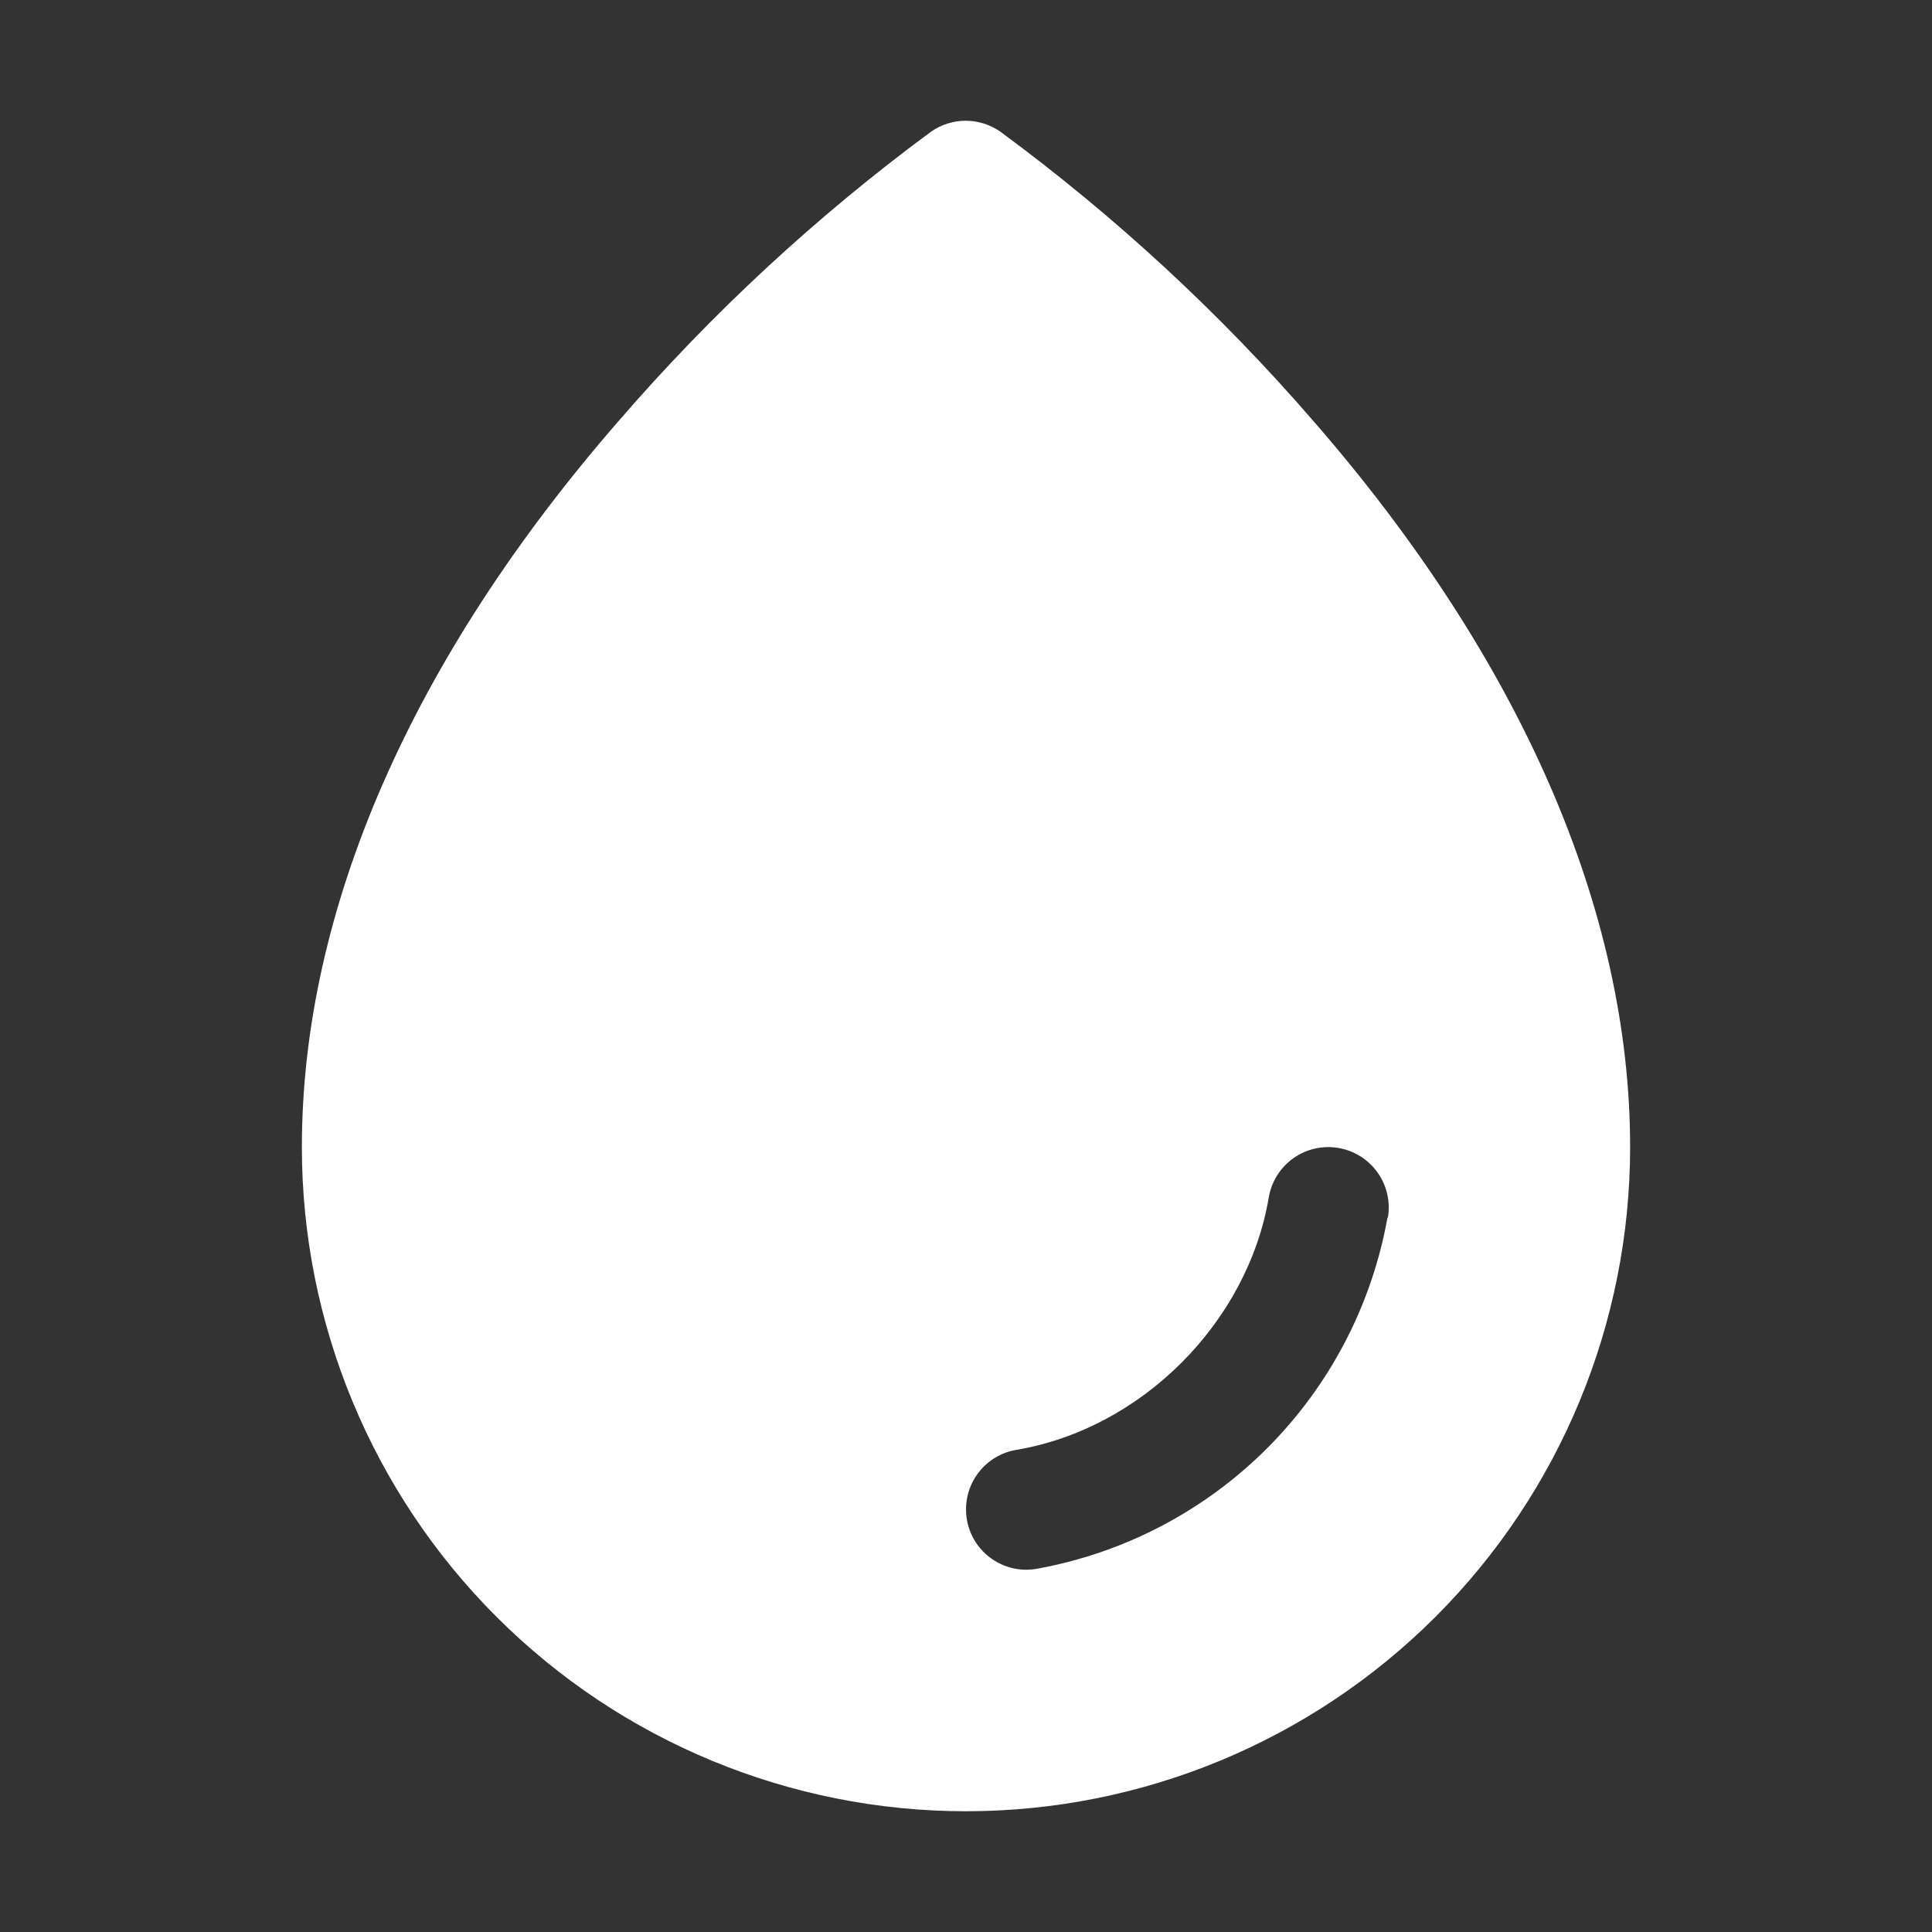 <svg width="32" height="32" viewBox="0 0 32 32" fill="none" xmlns="http://www.w3.org/2000/svg">
<rect x="0" y="0" width="32" height="32" fill="#333333" stroke="none"/>
<path d="M21.75 6.969C20.206 5.185 18.468 3.58 16.569 2.181C16.401 2.063 16.2 2 15.995 2C15.79 2 15.589 2.063 15.421 2.181C13.525 3.58 11.791 5.186 10.25 6.969C6.814 10.915 5 15.075 5 19C5 21.917 6.159 24.715 8.222 26.778C10.285 28.841 13.083 30 16 30C18.917 30 21.715 28.841 23.778 26.778C25.841 24.715 27 21.917 27 19C27 15.075 25.186 10.915 21.75 6.969ZM22.981 20.167C22.722 21.616 22.025 22.95 20.985 23.99C19.944 25.031 18.61 25.727 17.161 25.986C17.108 25.995 17.054 25.999 17 26C16.749 26 16.508 25.905 16.323 25.736C16.138 25.566 16.024 25.333 16.004 25.083C15.983 24.833 16.057 24.584 16.211 24.386C16.365 24.188 16.588 24.055 16.835 24.014C18.906 23.665 20.664 21.907 21.015 19.832C21.059 19.571 21.206 19.338 21.422 19.184C21.639 19.03 21.907 18.969 22.169 19.014C22.43 19.058 22.663 19.204 22.817 19.421C22.971 19.637 23.032 19.906 22.988 20.167H22.981Z" fill="white"/>
</svg>
